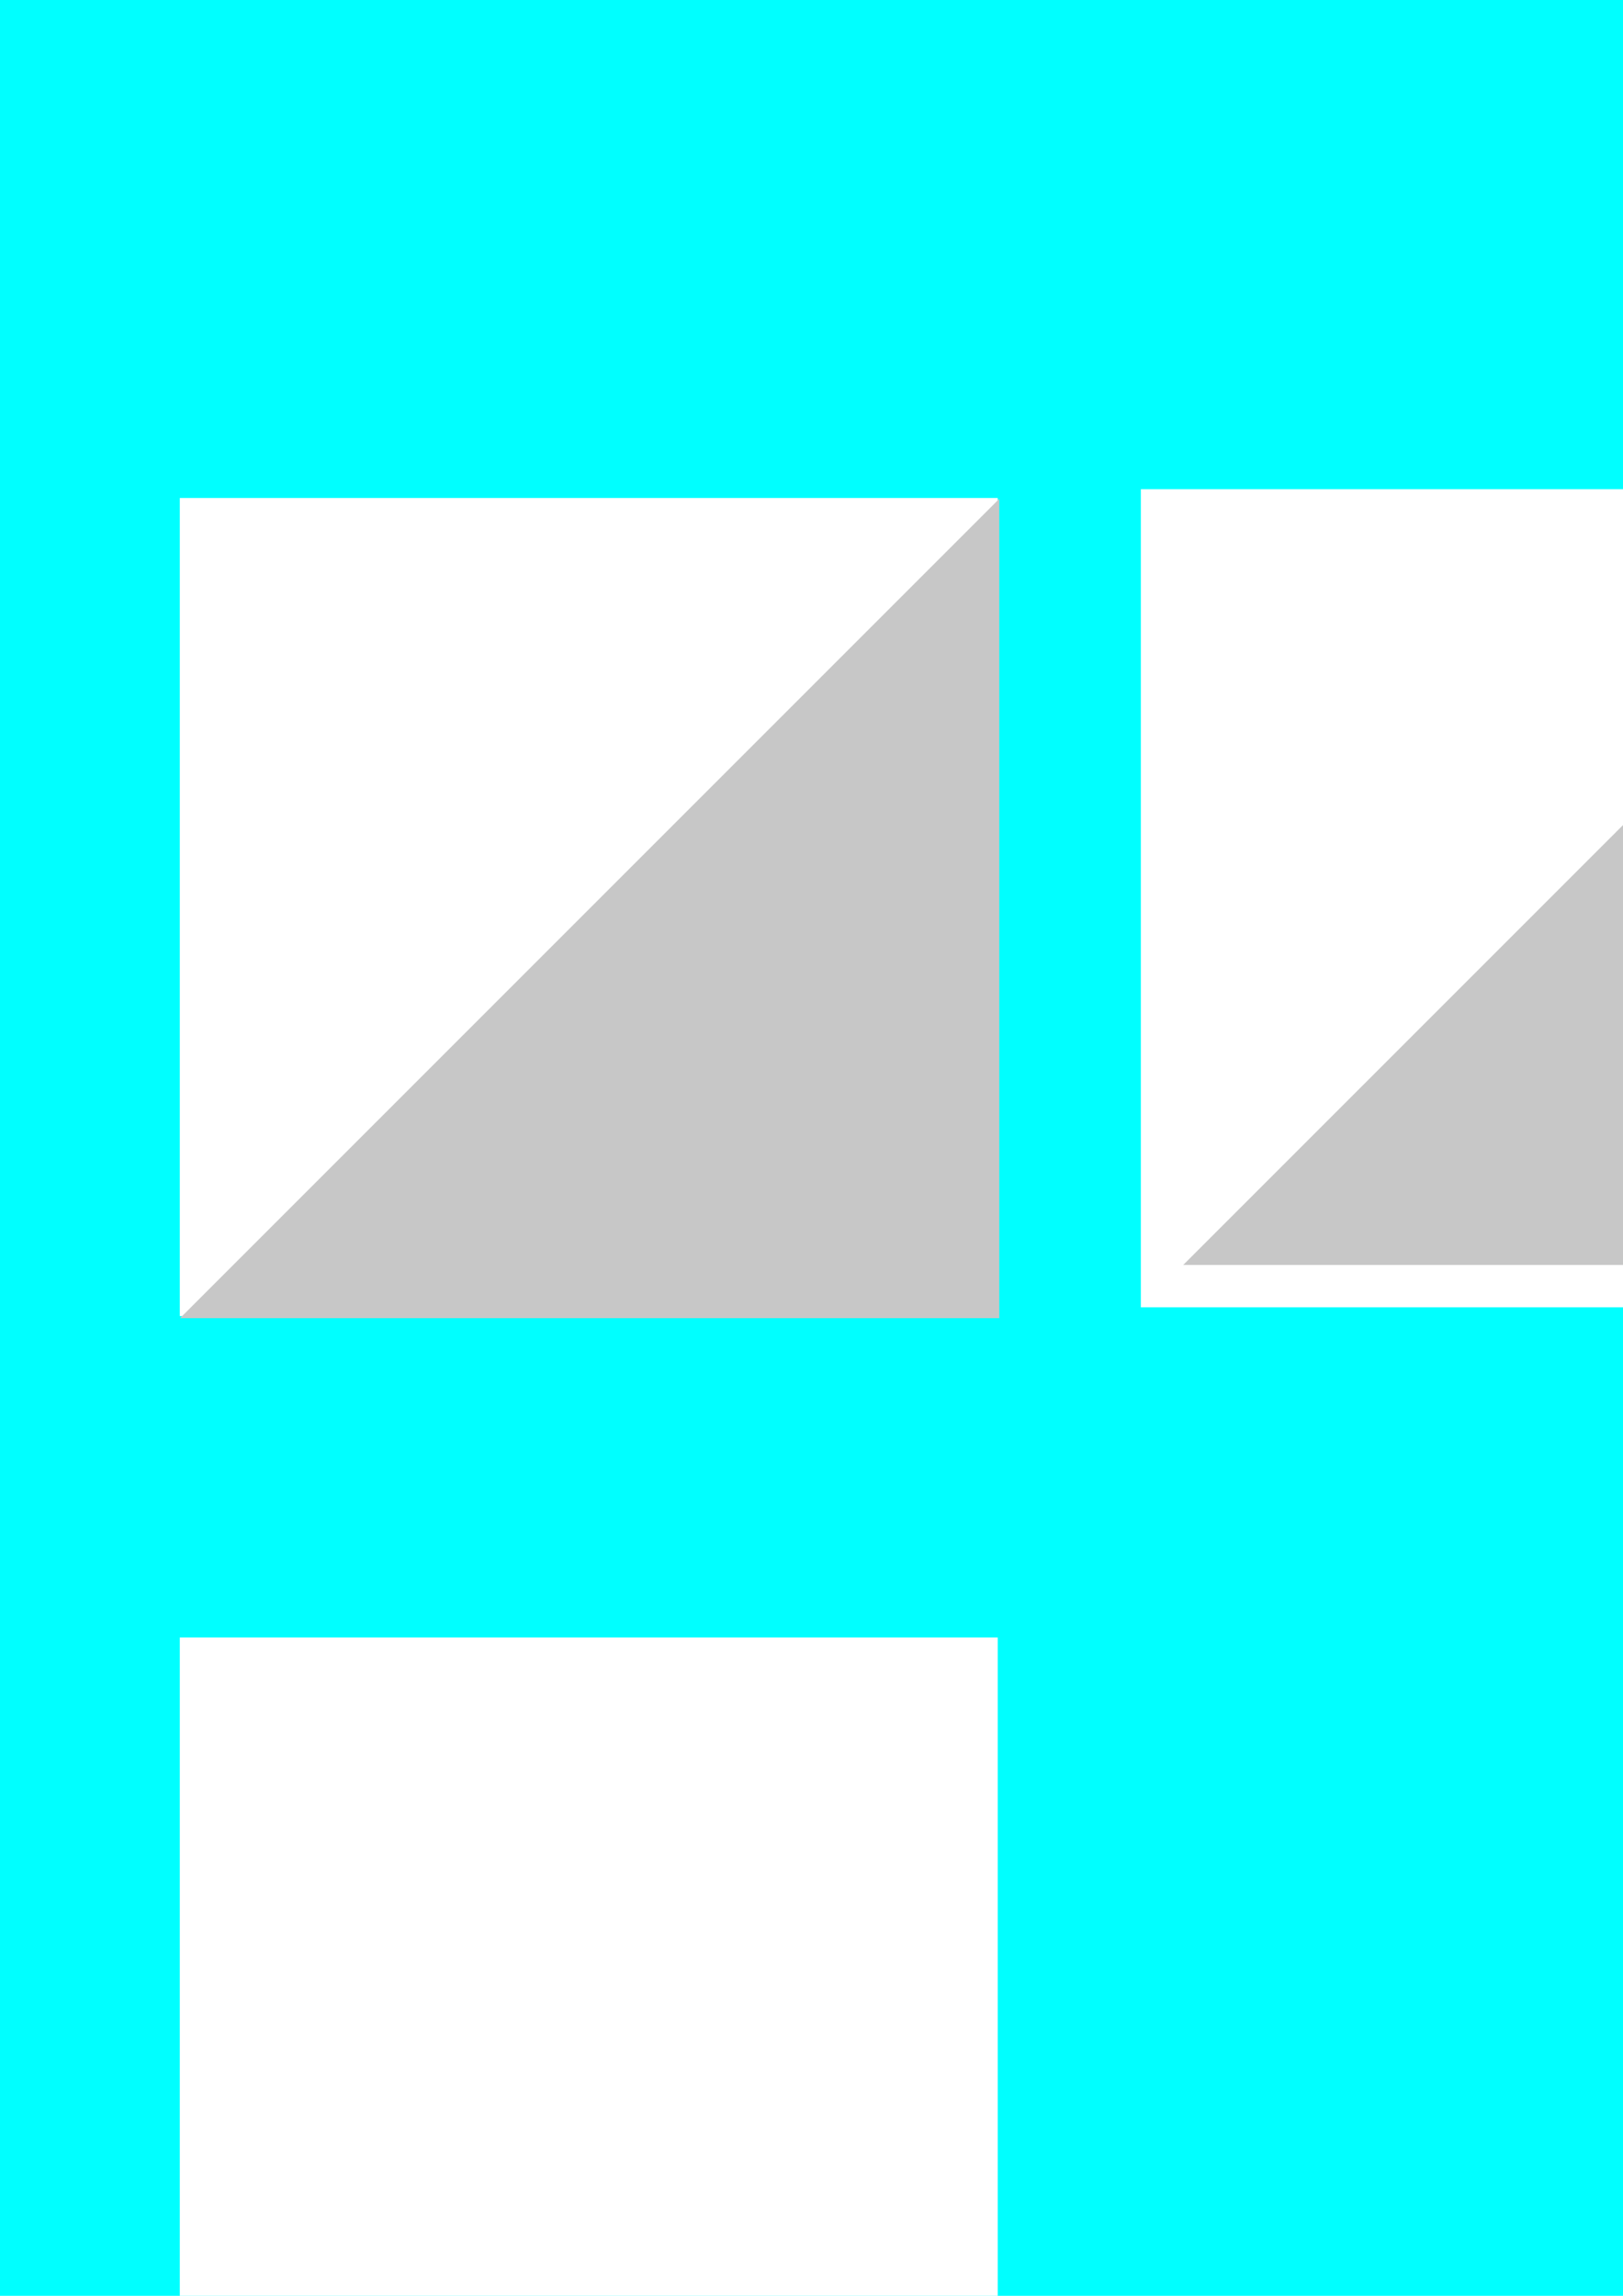 <?xml version="1.0" encoding="UTF-8" standalone="no"?>
<!-- Created with Inkscape (http://www.inkscape.org/) -->

<svg
   xmlns:dc="http://purl.org/dc/elements/1.1/"
   xmlns:cc="http://creativecommons.org/ns#"
   xmlns:rdf="http://www.w3.org/1999/02/22-rdf-syntax-ns#"
   xmlns:svg="http://www.w3.org/2000/svg"
   xmlns="http://www.w3.org/2000/svg"
   xmlns:sodipodi="http://sodipodi.sourceforge.net/DTD/sodipodi-0.dtd"
   xmlns:inkscape="http://www.inkscape.org/namespaces/inkscape"
   width="210mm"
   height="297mm"
   viewBox="0 0 210 297"
   version="1.1"
   id="svg8"
   inkscape:version="0.92.3 (2405546, 2018-03-11)"
   sodipodi:docname="indestructible_cubes_sandbox.svg">
  <defs
     id="defs2" />
  <sodipodi:namedview
     id="base"
     pagecolor="#ffffff"
     bordercolor="#666666"
     borderopacity="1.0"
     inkscape:pageopacity="0.0"
     inkscape:pageshadow="2"
     inkscape:zoom="0.7"
     inkscape:cx="564.00087"
     inkscape:cy="282.28626"
     inkscape:document-units="mm"
     inkscape:current-layer="layer1"
     showgrid="false"
     inkscape:snap-global="true"
     inkscape:snap-bbox="true"
     inkscape:bbox-paths="true"
     inkscape:snap-bbox-edge-midpoints="true"
     inkscape:bbox-nodes="true"
     inkscape:snap-bbox-midpoints="true"
     inkscape:window-width="1920"
     inkscape:window-height="1017"
     inkscape:window-x="-8"
     inkscape:window-y="-8"
     inkscape:window-maximized="1" />
  <g
     inkscape:label="Calque 1"
     inkscape:groupmode="layer"
     id="layer1">
    <rect
       style="fill:#00ffff;fill-opacity:1;stroke:none;stroke-width:0.265"
       id="rect815"
       width="348.494"
       height="348.494"
       x="-66.787"
       y="-15.896" />
    <rect
       style="fill:#ffffff;fill-opacity:1;stroke:none;stroke-width:0.265"
       id="rect817"
       width="105.833"
       height="105.833"
       x="23.261"
       y="64.422"
       inkscape:export-xdpi="96"
       inkscape:export-ydpi="96" />
    <path
       style="fill:#c7c7c7;fill-opacity:1;stroke:none;stroke-width:1"
       d="M 487.916 243.49 L 87.924 643.484 L 487.916 643.484 L 487.916 243.49 z "
       id="rect819"
       transform="scale(0.265)"
       inkscape:export-xdpi="96"
       inkscape:export-ydpi="96" />
    <rect
       y="63.288"
       x="147.615"
       height="105.833"
       width="105.833"
       id="rect825"
       style="fill:#ffffff;fill-opacity:1;stroke:none;stroke-width:0.265"
       inkscape:export-xdpi="96"
       inkscape:export-ydpi="96" />
    <path
       id="path827"
       d="M 247.968,68.77 153.098,163.641 h 94.87 z"
       style="fill:#c7c7c7;fill-opacity:1;stroke:none;stroke-width:0.237"
       inkscape:connector-curvature="0"
       inkscape:export-xdpi="96"
       inkscape:export-ydpi="96" />
    <rect
       inkscape:export-ydpi="96"
       inkscape:export-xdpi="96"
       y="211.833"
       x="23.261"
       height="105.833"
       width="105.833"
       id="rect818"
       style="fill:#ffffff;fill-opacity:1;stroke:none;stroke-width:0.265"
       inkscape:export-filename="D:\alexys\programmation\unity\Digital_world_2\Digital_world\Assets\Textures\Skybox\white_square.png" />
  </g>
</svg>
